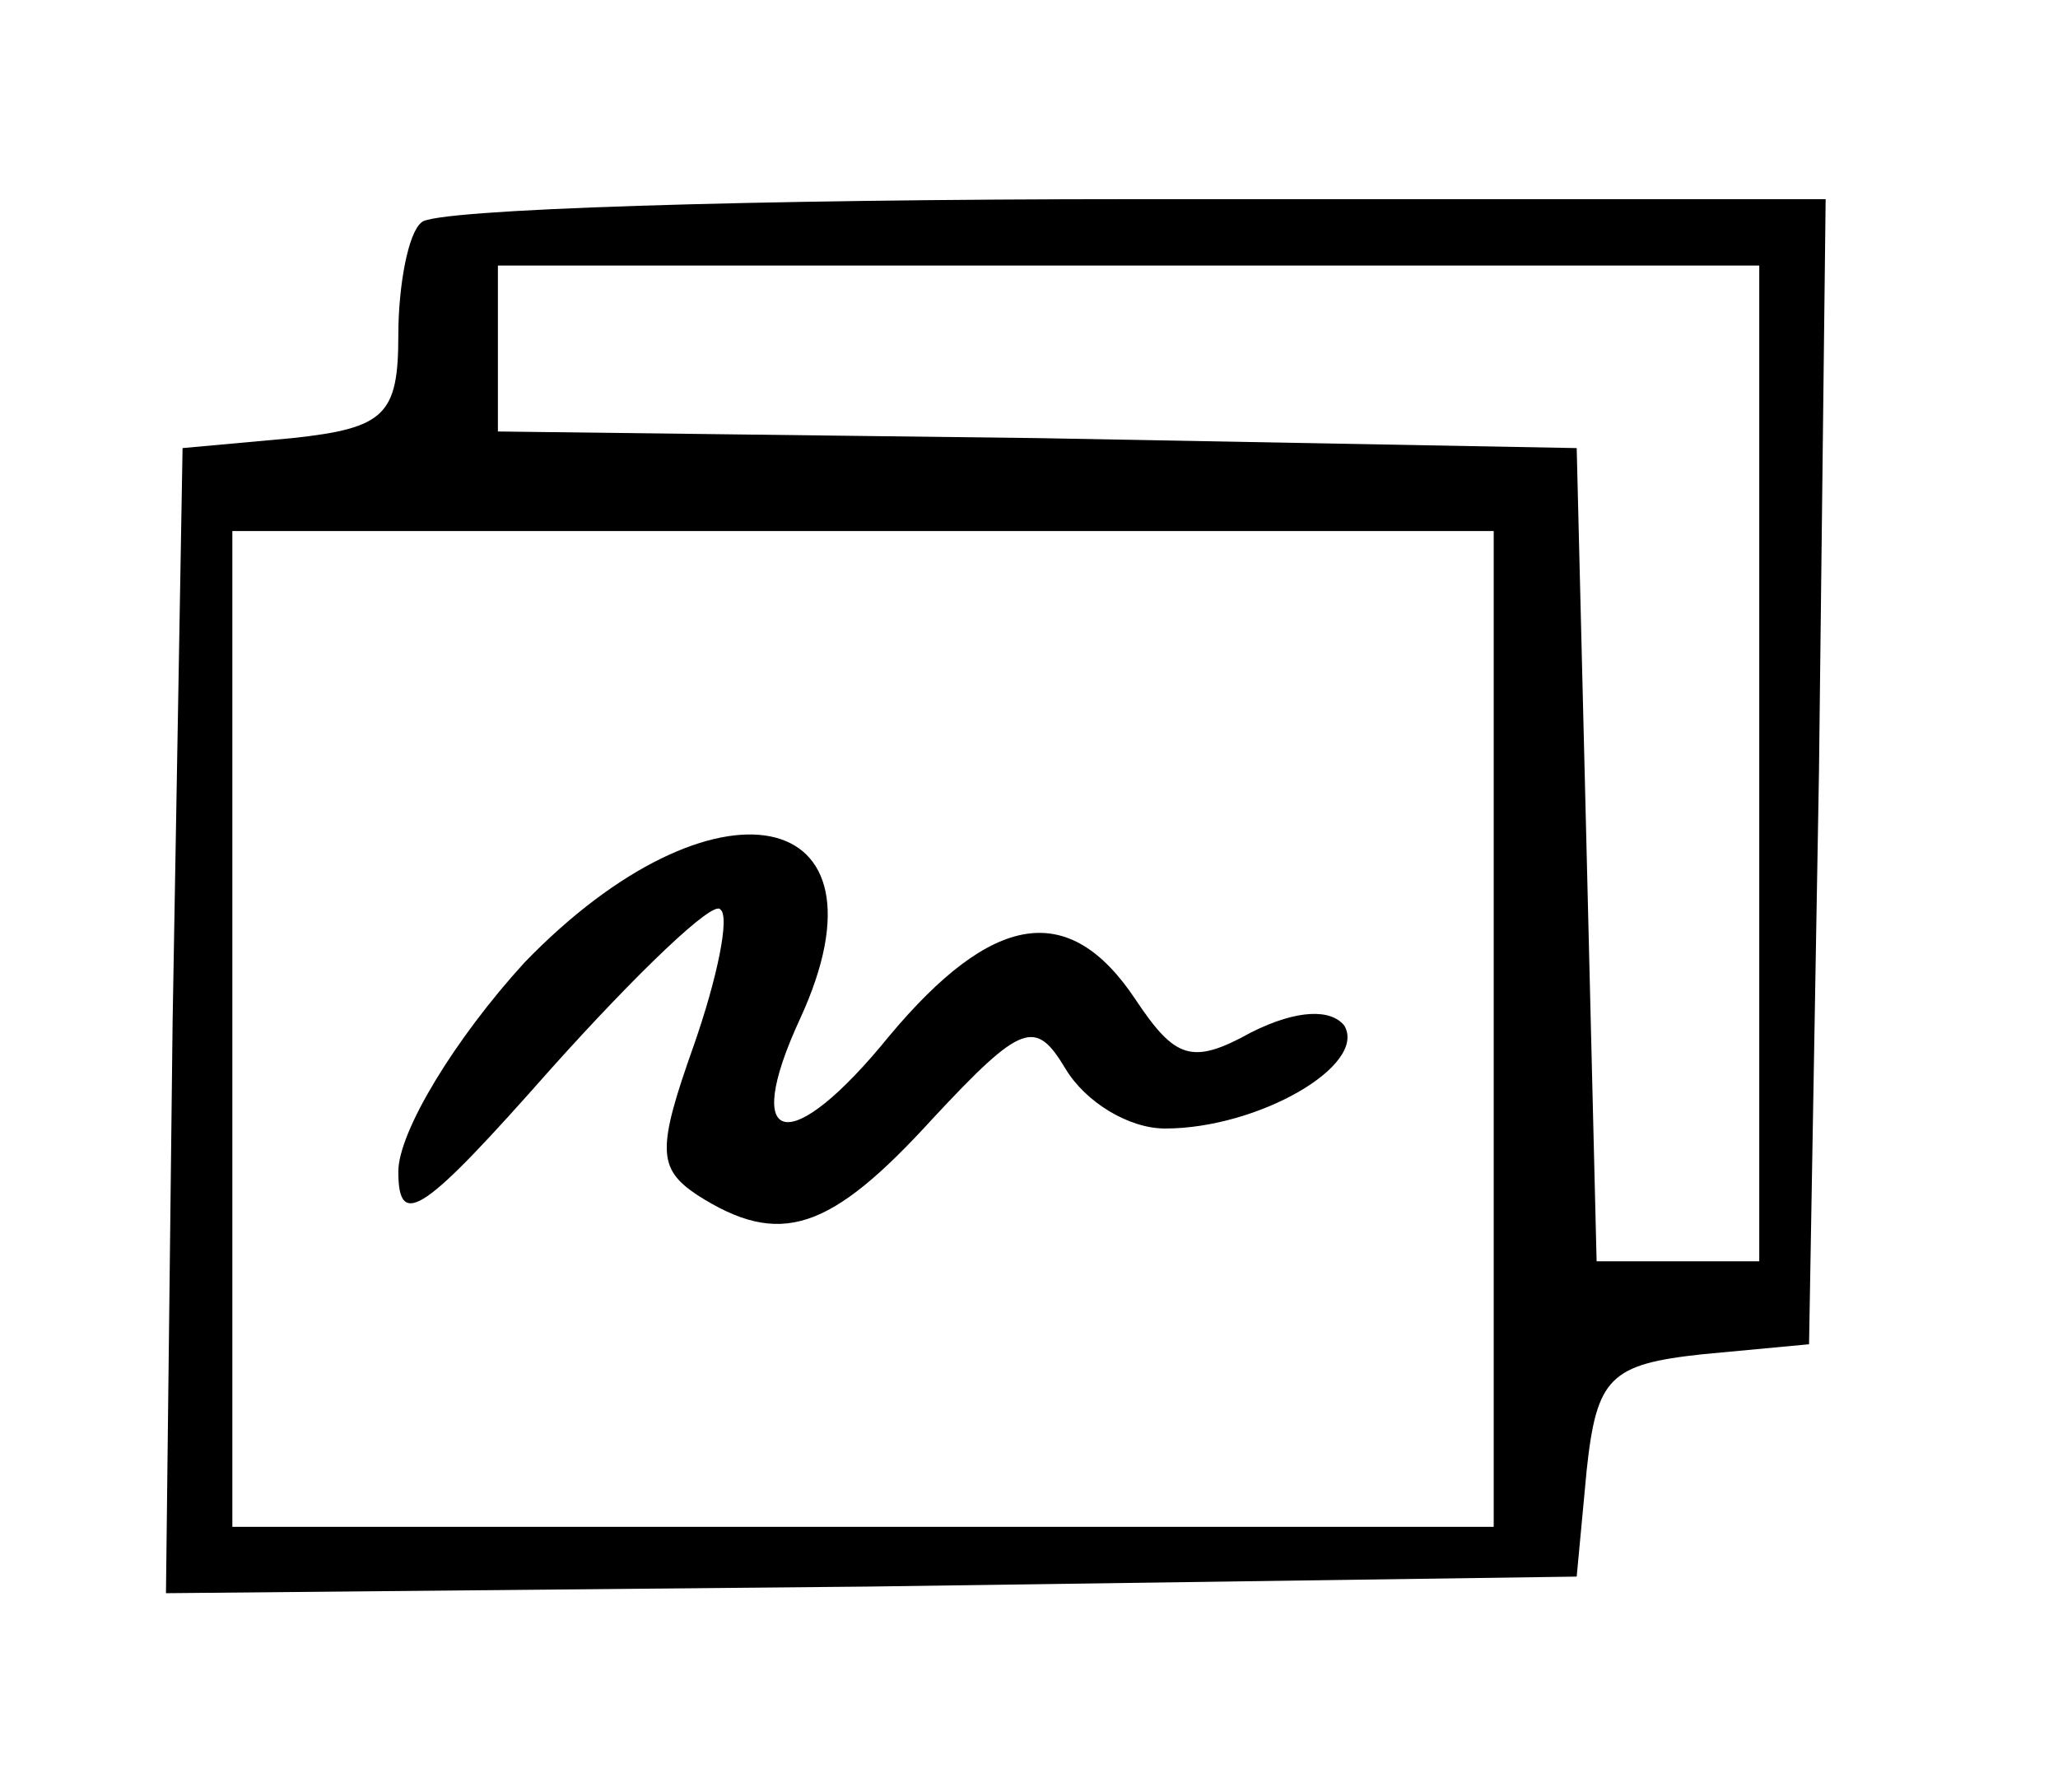 <?xml version="1.0" standalone="no"?>
<!DOCTYPE svg PUBLIC "-//W3C//DTD SVG 20010904//EN"
 "http://www.w3.org/TR/2001/REC-SVG-20010904/DTD/svg10.dtd">
<svg version="1.0" xmlns="http://www.w3.org/2000/svg"
 width="62pt" height="54pt" viewBox="0 0 62 54"
 preserveAspectRatio="xMidYMid meet">

<g transform="translate(0,54) scale(0.1,-0.1)"
fill="#000000" stroke="none">
<path d="M127 473 c-4 -3 -7 -19 -7 -34 0 -24 -4 -28 -32 -31 l-33 -3 -3 -173
-2 -172 212 2 213 3 3 32 c3 28 7 32 35 35 l32 3 3 173 2 172 -208 0 c-115 0
-212 -3 -215 -7z m403 -163 l0 -150 -25 0 -24 0 -3 123 -3 122 -162 3 -163 2
0 25 0 25 190 0 190 0 0 -150z m-80 -80 l0 -150 -190 0 -190 0 0 150 0 150
190 0 190 0 0 -150z"/>
<path d="M158 250 c-21 -23 -38 -51 -38 -63 0 -18 8 -12 46 31 26 29 49 51 51
48 3 -2 -1 -21 -8 -41 -11 -31 -11 -37 1 -45 25 -16 40 -11 71 23 27 29 31 30
40 15 6 -10 19 -18 30 -18 28 0 61 19 54 31 -4 5 -14 5 -28 -2 -18 -10 -23 -8
-35 10 -20 30 -43 26 -74 -11 -30 -37 -45 -34 -27 5 30 65 -26 76 -83 17z"/>
</g>
</svg>
